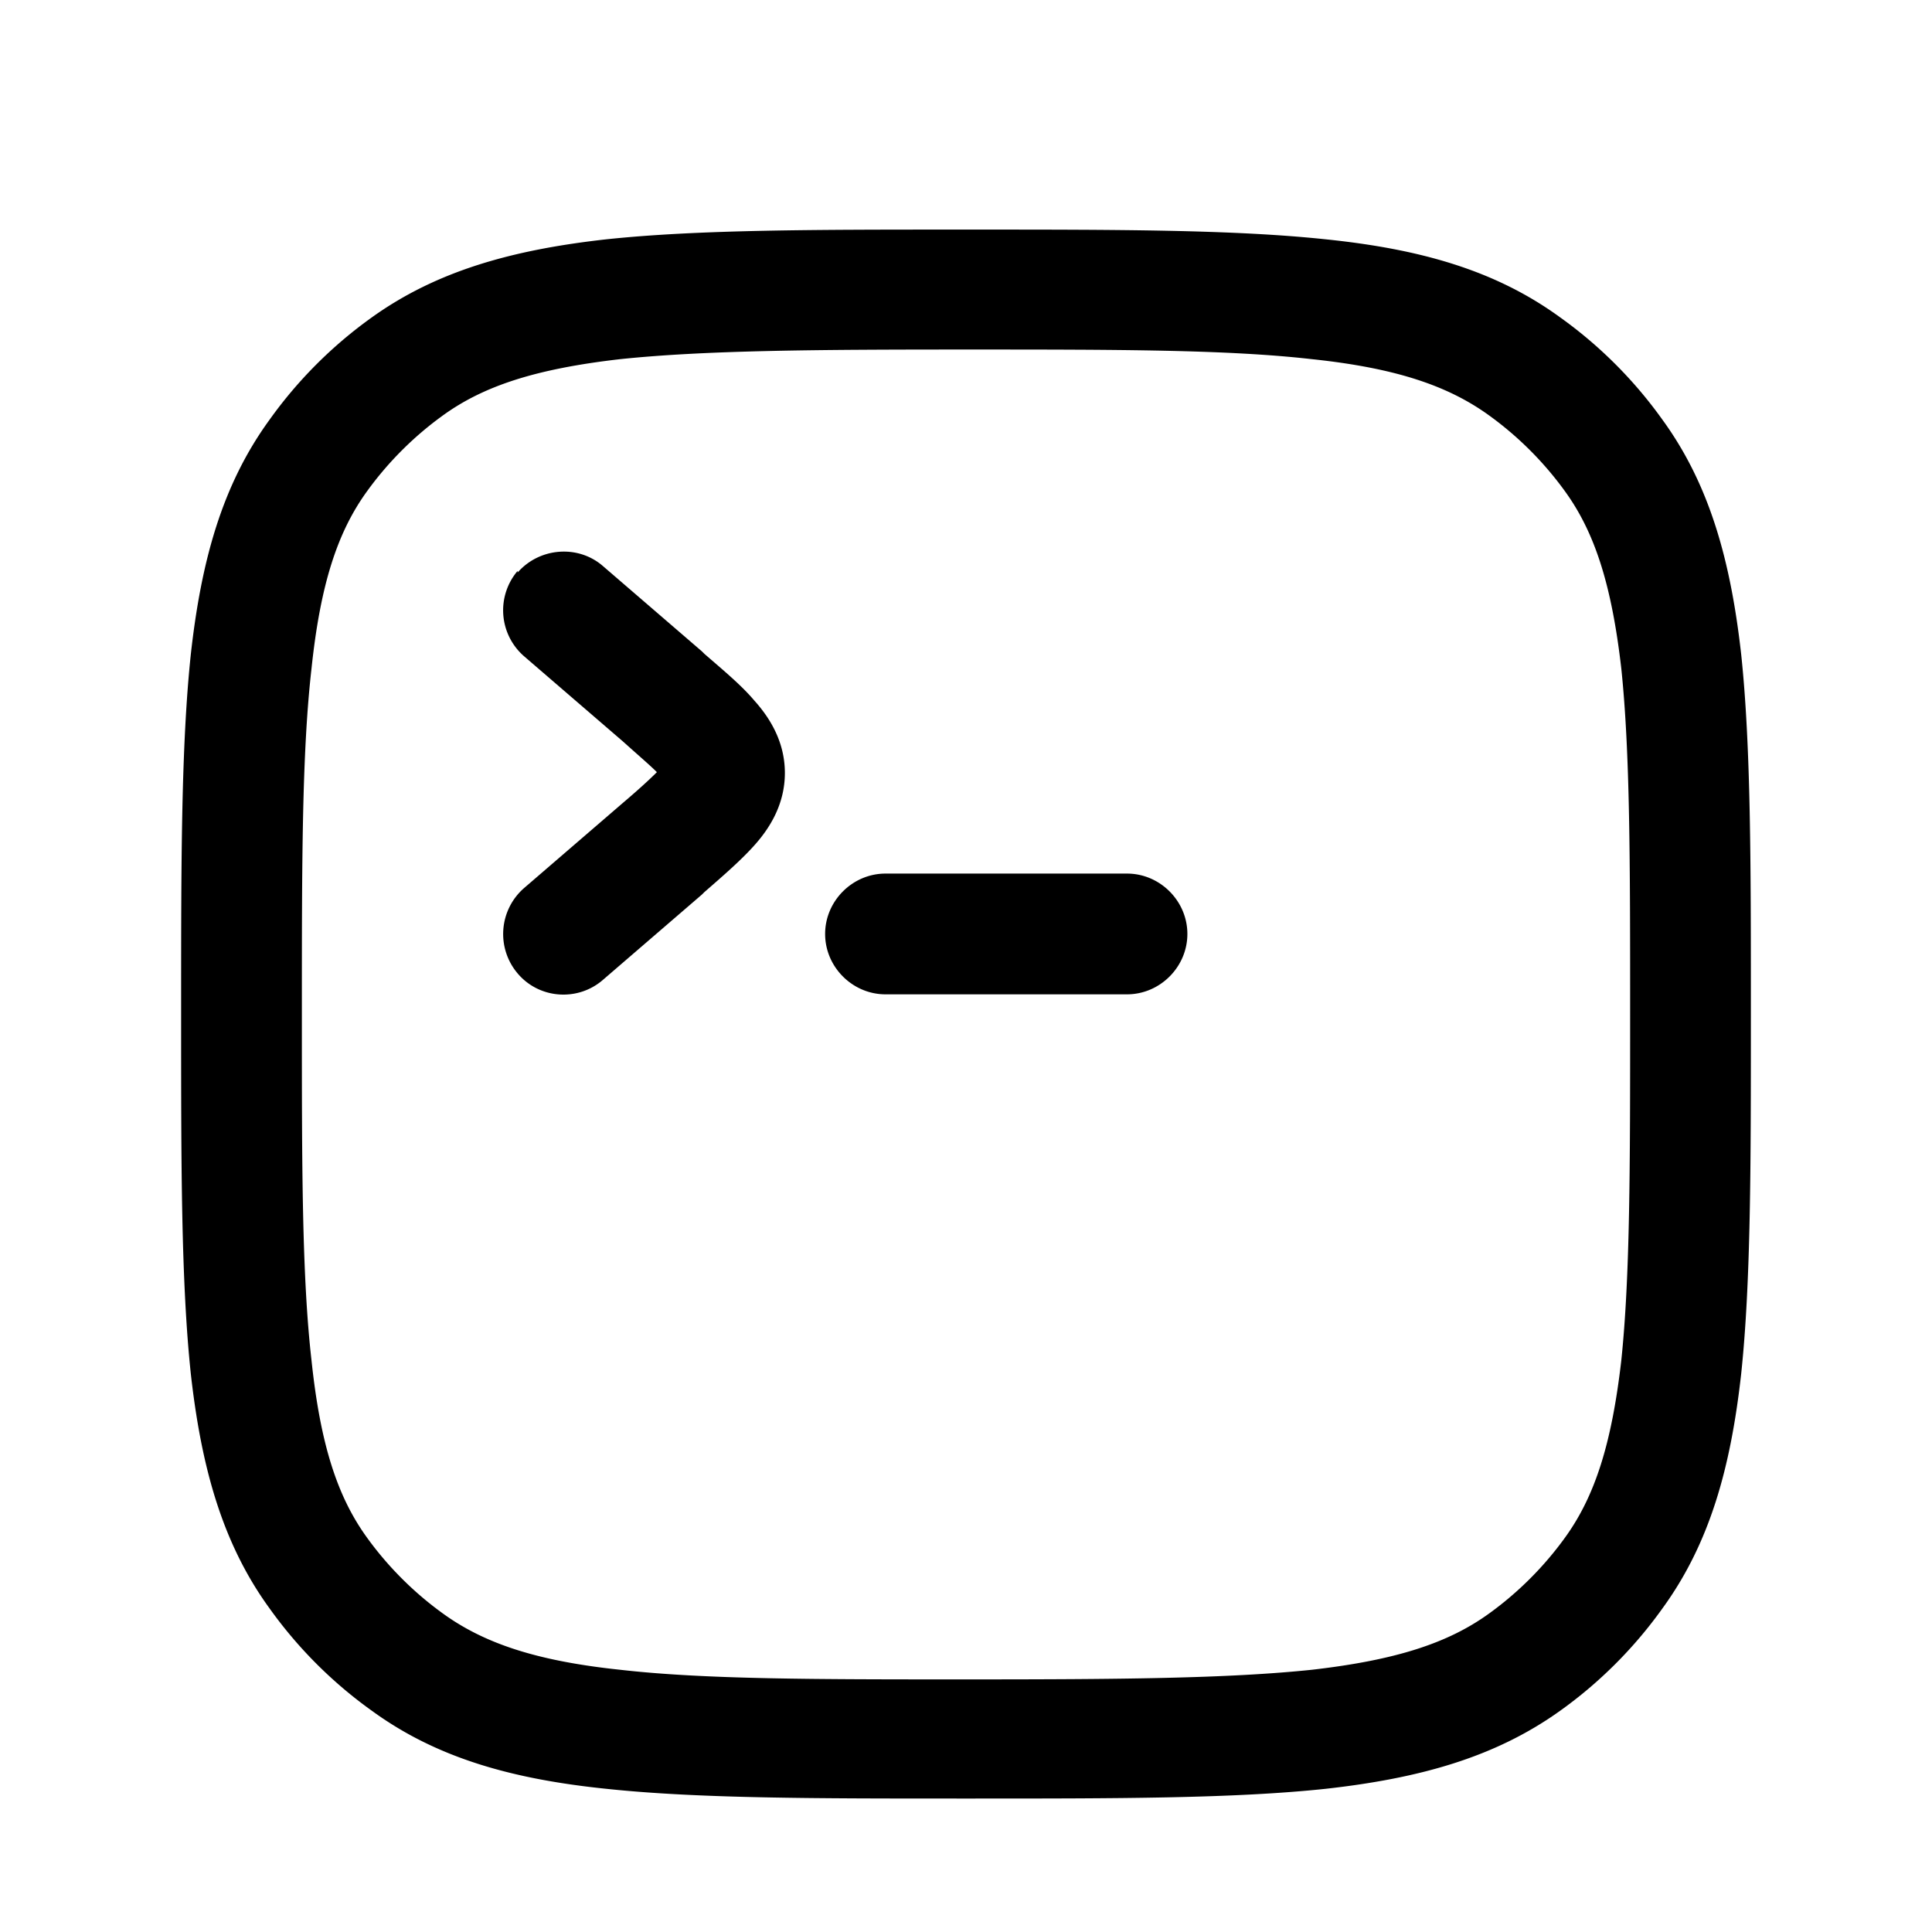 <svg xmlns="http://www.w3.org/2000/svg" width="1em" height="1em" viewBox="0 0 24 24"><path fill="currentColor" d="M12.05 2.852c1.83 0 3.27 0 4.41.12c1.17.12 2.11.38 2.92.97c.49.35.92.78 1.27 1.27c.59.81.85 1.76.98 2.92c.12 1.14.12 2.58.12 4.42v.09c0 1.84 0 3.28-.12 4.42c-.13 1.17-.39 2.11-.98 2.92c-.35.49-.78.92-1.27 1.27c-.81.58-1.75.84-2.92.97c-1.14.12-2.58.12-4.41.12h-.1c-1.83 0-3.27 0-4.41-.12c-1.17-.12-2.11-.38-2.92-.97c-.49-.35-.92-.78-1.27-1.27c-.59-.81-.85-1.76-.98-2.92c-.12-1.14-.12-2.58-.12-4.42v-.09c0-1.84 0-3.28.12-4.42c.13-1.17.39-2.11.98-2.92c.35-.49.78-.92 1.27-1.27c.81-.58 1.75-.84 2.92-.97c1.14-.12 2.58-.12 4.41-.12zM5.5 5.162c-.36.26-.68.58-.94.94c-.37.51-.58 1.16-.69 2.2c-.12 1.05-.12 2.41-.12 4.3s0 3.25.12 4.3c.11 1.04.32 1.69.69 2.2c.26.36.58.68.94.94c.51.37 1.16.59 2.2.7c1.05.12 2.41.12 4.3.12s3.25-.01 4.3-.12c1.04-.12 1.69-.33 2.2-.7c.36-.26.68-.58.94-.94c.37-.51.58-1.16.7-2.2c.11-1.05.11-2.41.11-4.3s0-3.25-.11-4.3c-.12-1.04-.33-1.69-.7-2.2c-.26-.36-.58-.68-.94-.94c-.51-.37-1.16-.59-2.2-.7c-1.05-.12-2.41-.12-4.3-.12s-3.25.01-4.3.12c-1.04.12-1.69.33-2.2.7m.93 1.95c.27-.31.75-.35 1.06-.08l1.23 1.06l.03.03c.23.2.46.39.62.58c.18.2.38.5.38.9s-.2.7-.38.9c-.16.18-.39.38-.62.58l-.03.03l-1.23 1.06c-.31.27-.79.24-1.06-.08a.757.757 0 0 1 .08-1.06l1.23-1.06c.2-.17.33-.29.42-.38c-.09-.09-.22-.2-.42-.38l-1.23-1.06a.756.756 0 0 1-.08-1.06zm3.82 4.49c0-.41.34-.75.75-.75h3c.41 0 .75.34.75.75s-.34.75-.75.75h-3c-.41 0-.75-.34-.75-.75" color="currentColor"/></svg>